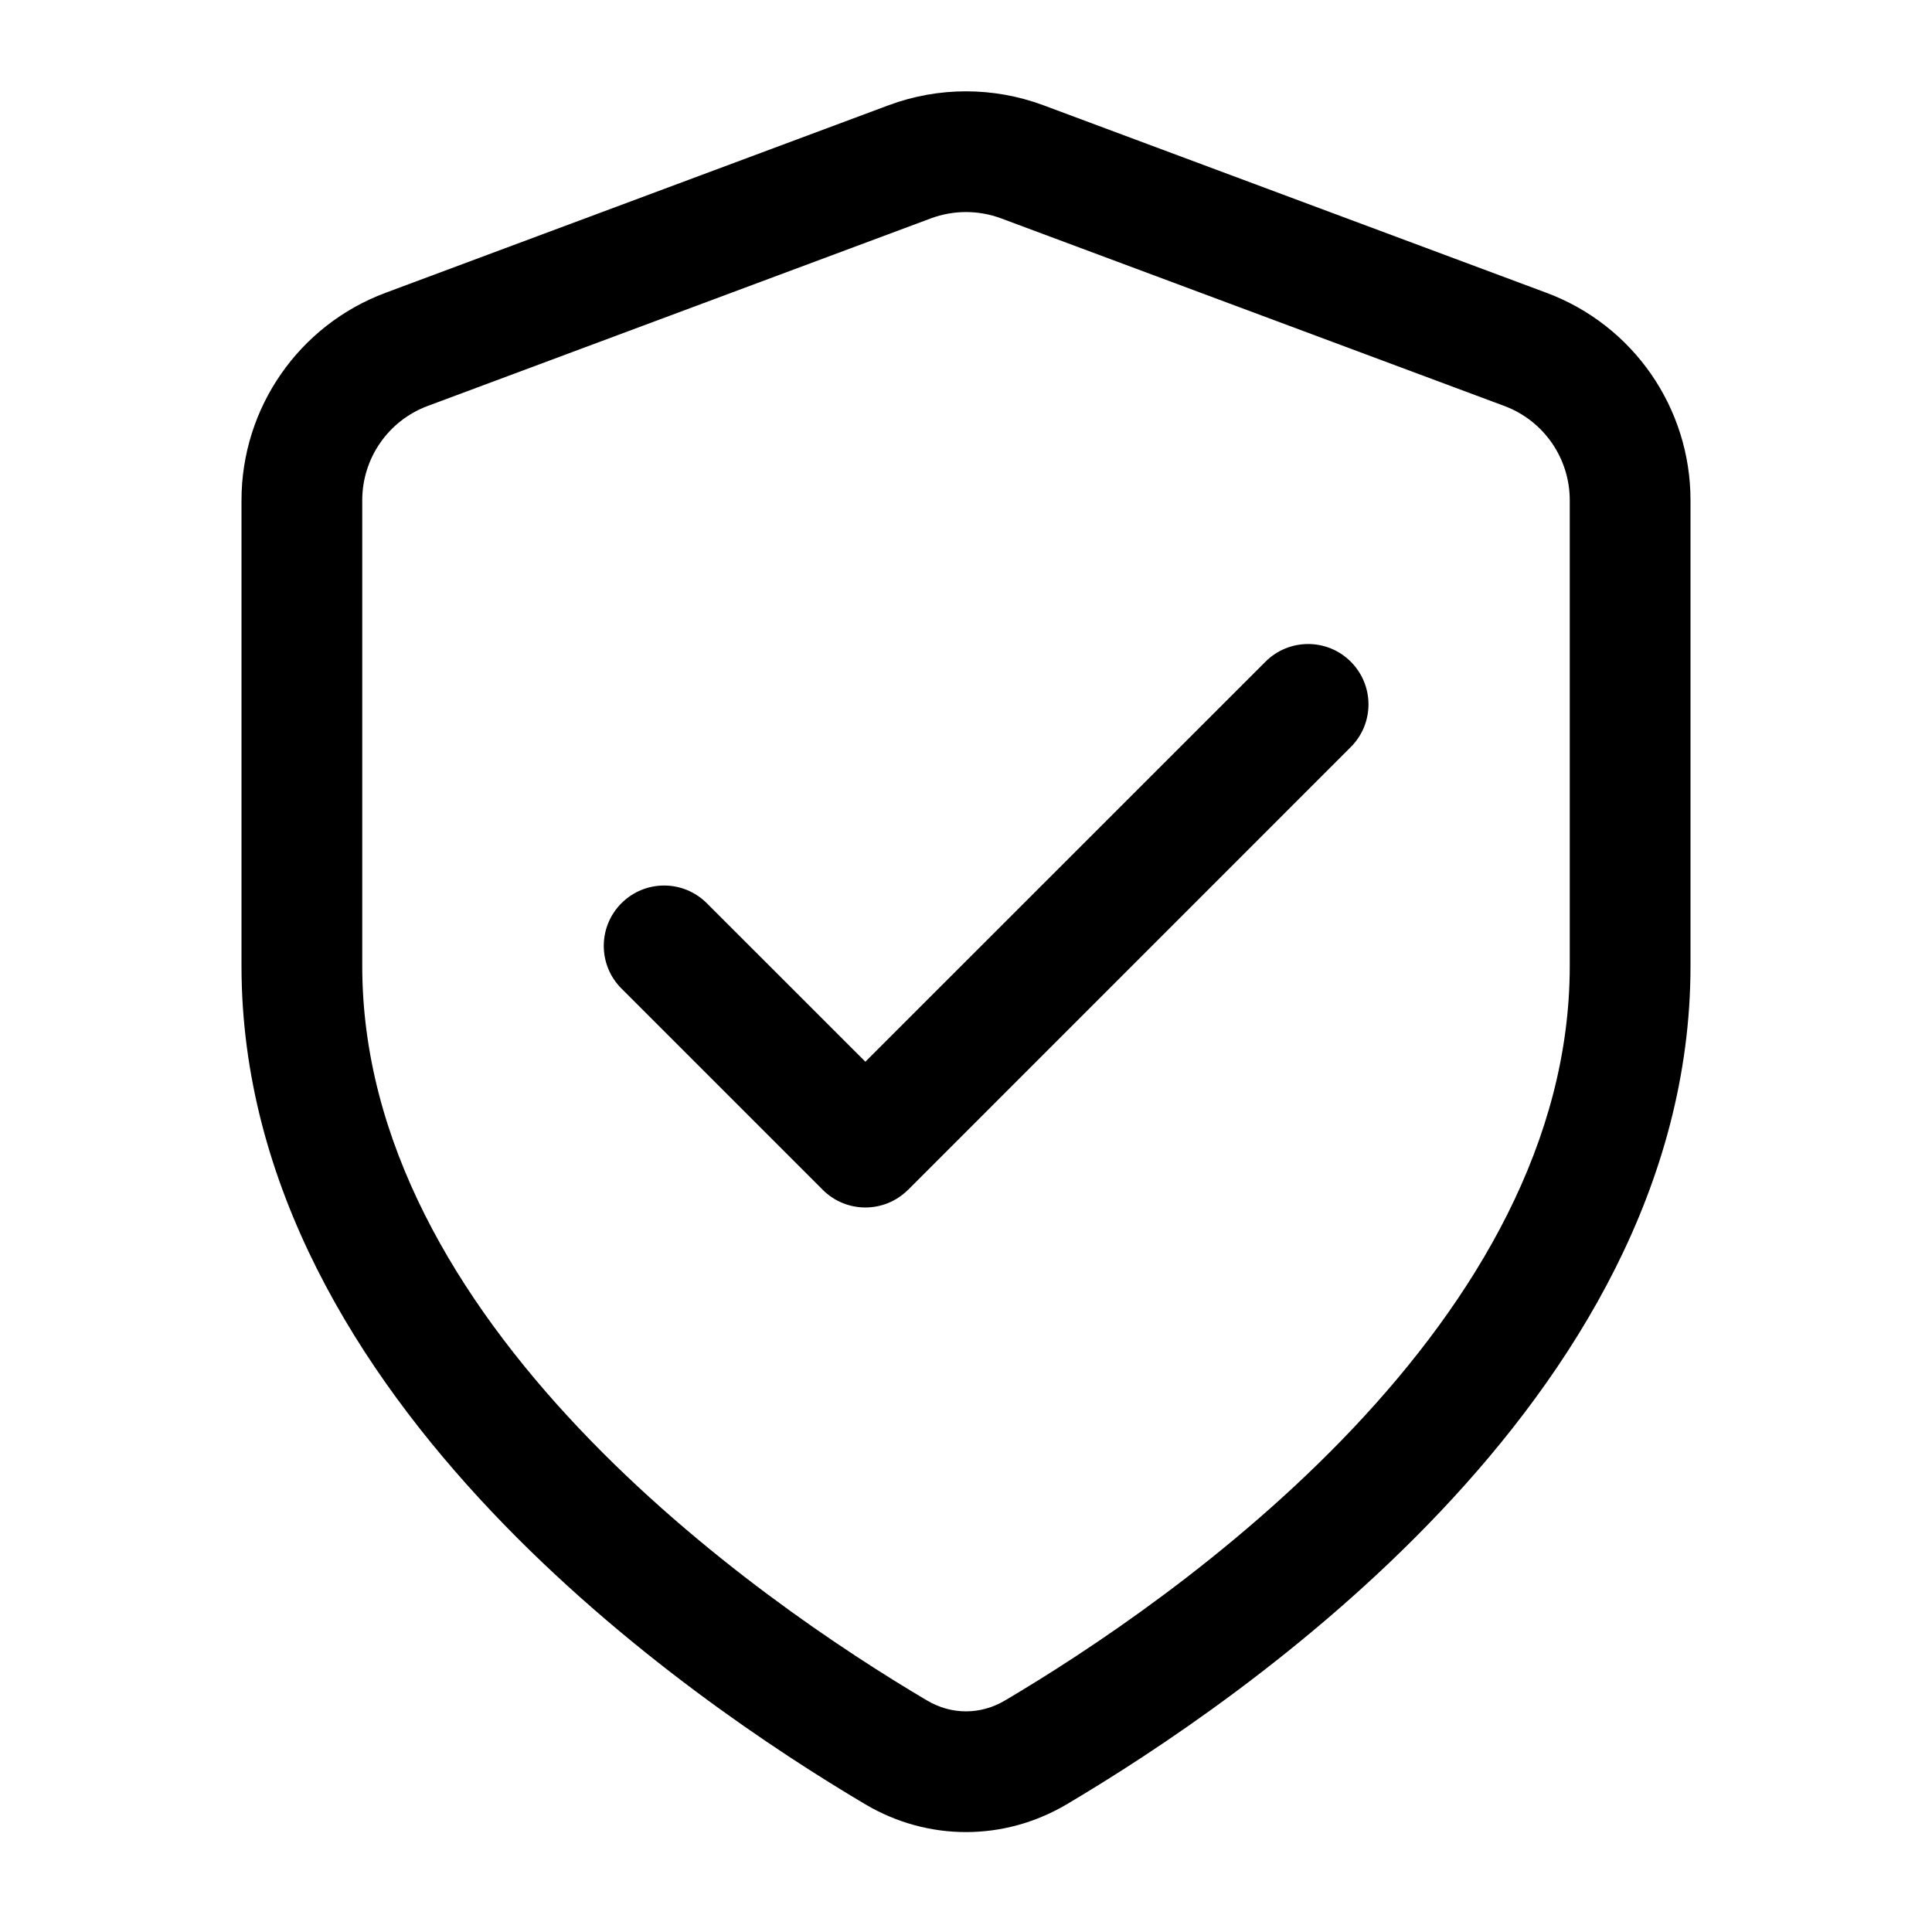 <svg width="24" height="24" viewBox="0 0 24 24" fill="none" xmlns="http://www.w3.org/2000/svg">
<g id="size=24">
<g id="Union">
<path d="M16.78 8.22C17.073 8.513 17.073 8.987 16.78 9.28L11.281 14.78C11.281 14.78 11.281 14.78 11.28 14.78C10.987 15.073 10.513 15.073 10.22 14.78C10.22 14.78 10.22 14.78 10.22 14.78L7.72 12.28C7.427 11.987 7.427 11.513 7.72 11.22C8.013 10.927 8.487 10.927 8.78 11.22L10.75 13.189L15.72 8.22C16.013 7.927 16.487 7.927 16.78 8.22Z" fill="#000001"/>
<path fill-rule="evenodd" clip-rule="evenodd" d="M11.04 1.307C11.659 1.077 12.341 1.077 12.96 1.307L19.21 3.637C20.287 4.038 21 5.065 21 6.214V12C21 14.732 19.538 17.038 17.896 18.774C16.247 20.518 14.334 21.773 13.247 22.416C12.472 22.873 11.528 22.873 10.753 22.416C9.666 21.773 7.753 20.518 6.104 18.774C4.462 17.038 3 14.732 3 12V6.214C3 5.065 3.714 4.038 4.79 3.637L11.04 1.307ZM12.437 2.713C12.155 2.608 11.845 2.608 11.563 2.713L5.313 5.043C4.824 5.225 4.5 5.692 4.5 6.214V12C4.5 14.182 5.672 16.136 7.193 17.744C8.707 19.344 10.487 20.516 11.516 21.124C11.82 21.304 12.18 21.304 12.484 21.124C13.513 20.516 15.293 19.344 16.807 17.744C18.328 16.136 19.5 14.182 19.5 12V6.214C19.5 5.692 19.176 5.225 18.687 5.043L12.437 2.713Z" fill="#000001"/>
</g>
</g>
</svg>
